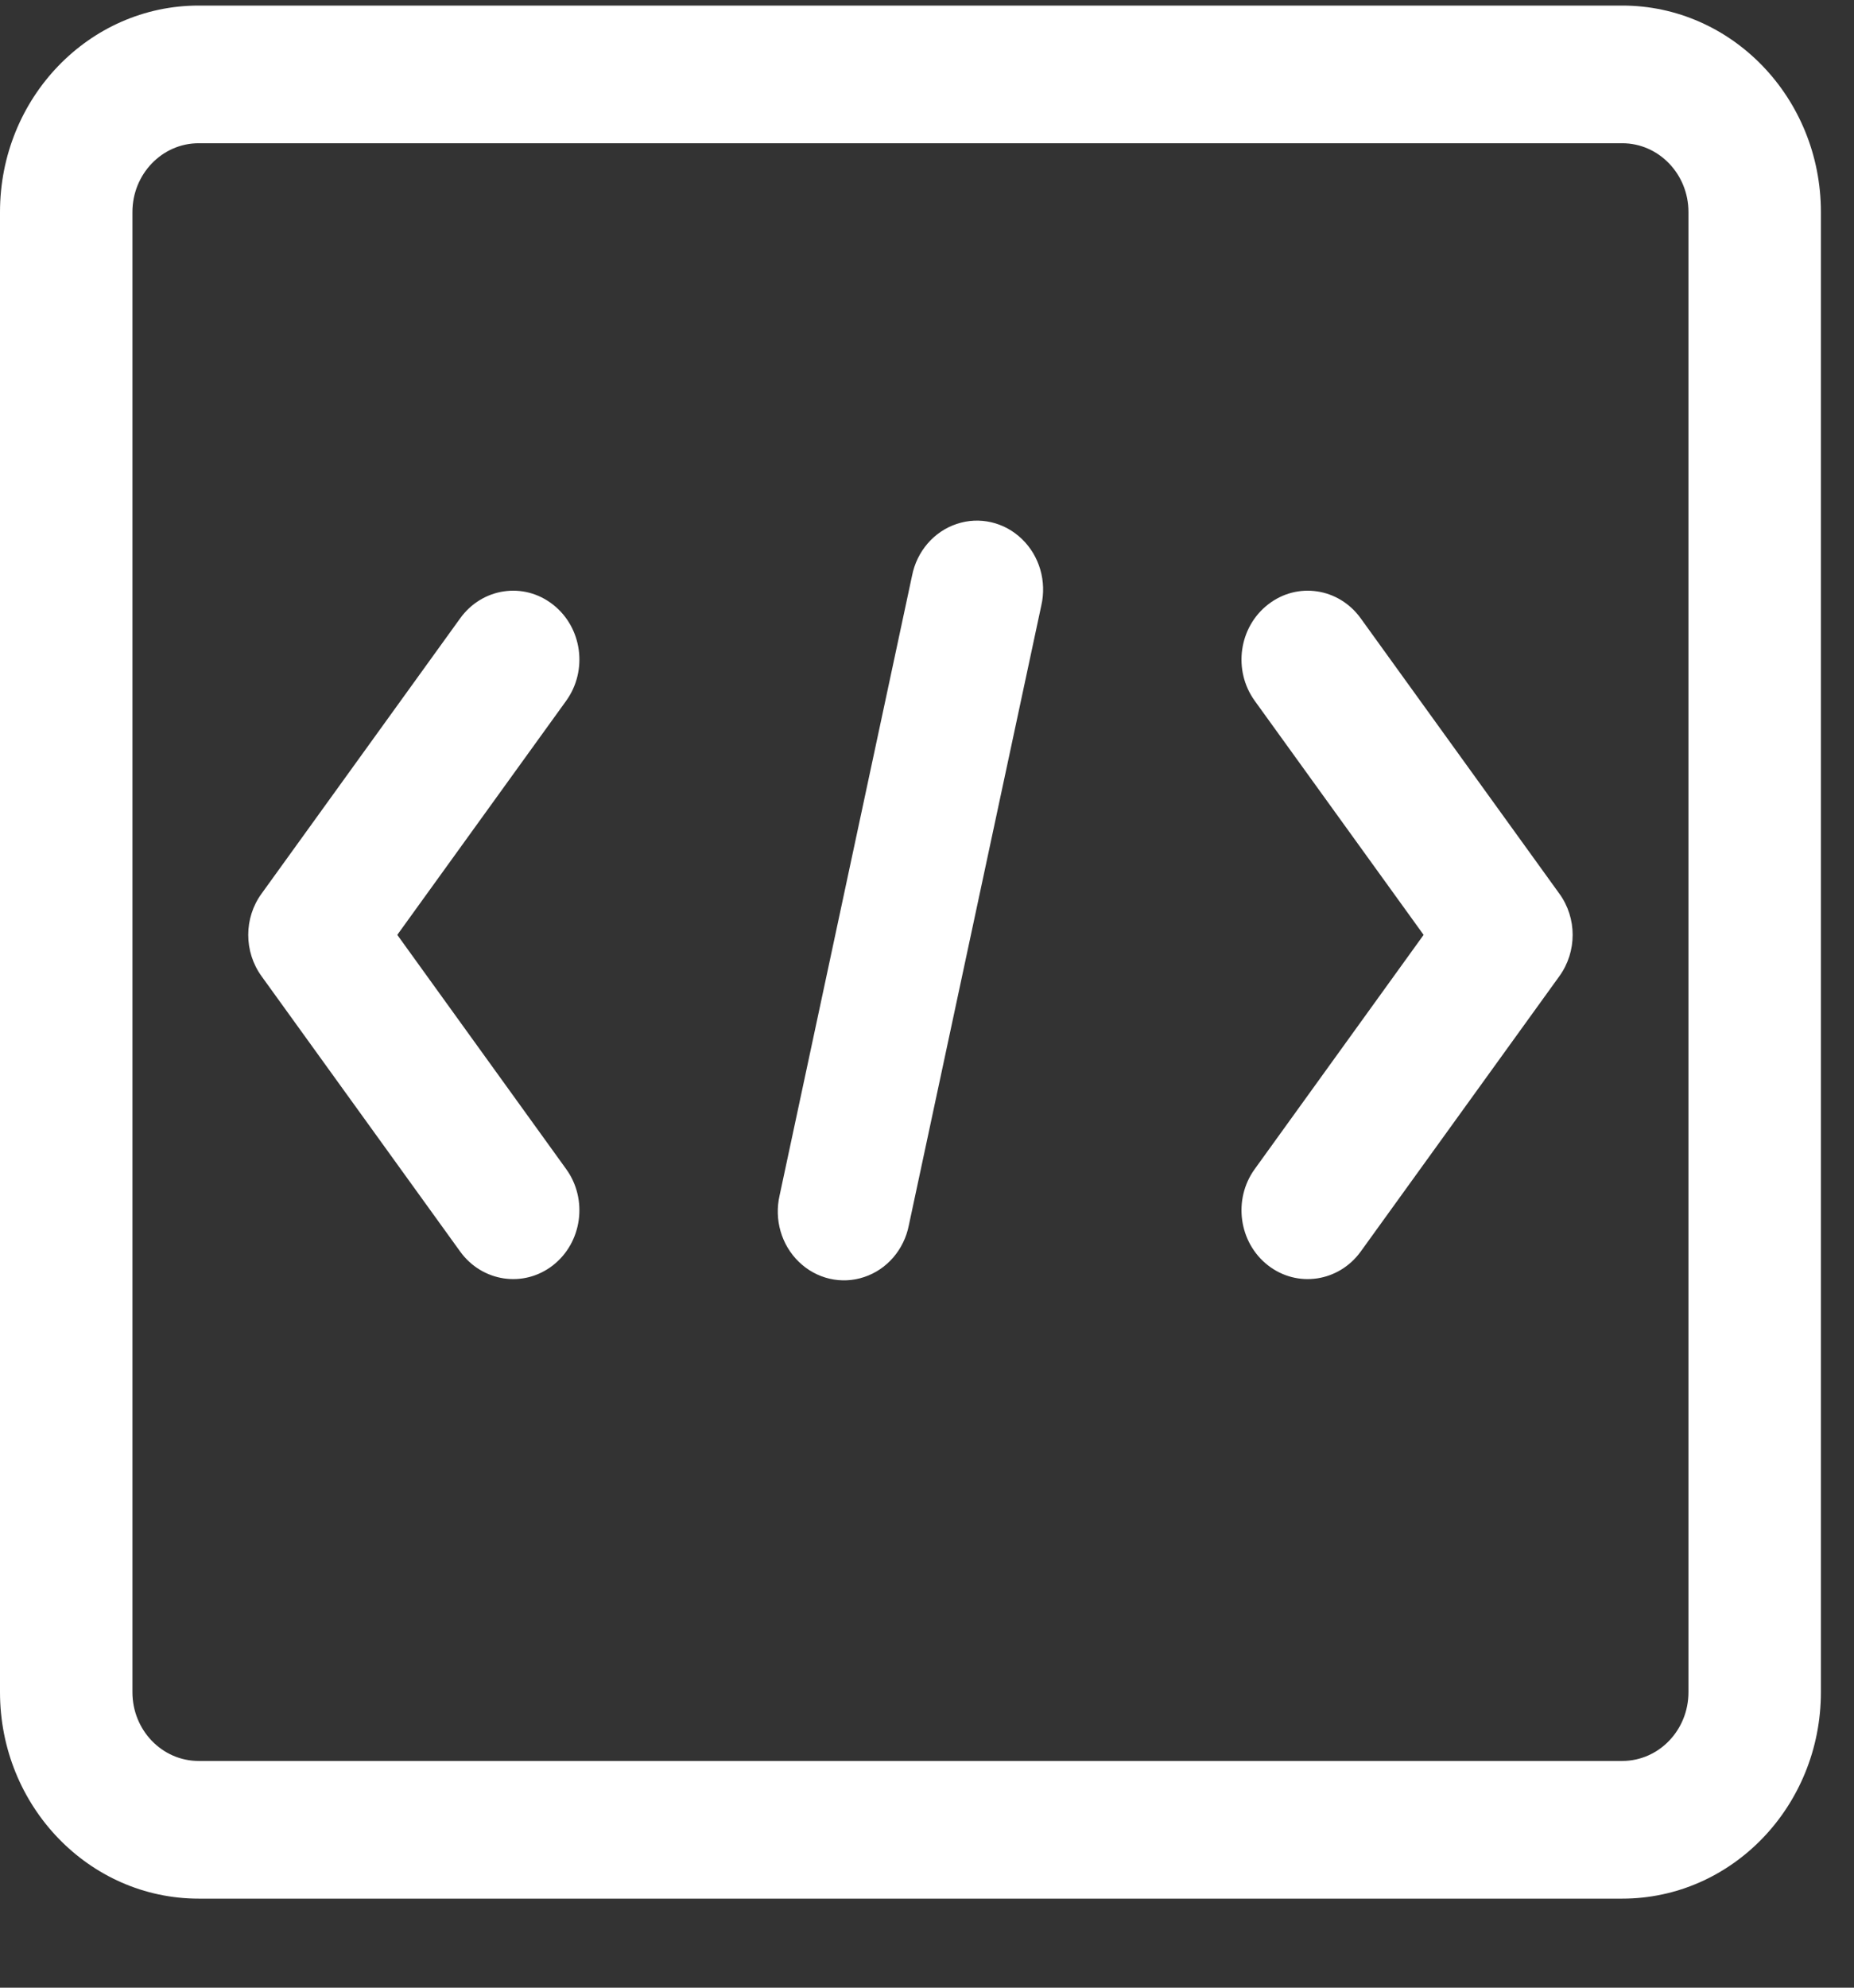 <?xml version="1.0" encoding="UTF-8"?>
<svg width="14px" height="15px" viewBox="0 0 14 15" version="1.1" xmlns="http://www.w3.org/2000/svg" xmlns:xlink="http://www.w3.org/1999/xlink">
    <rect x="0" y="0" width="14" height="15" fill="#333333" stroke="none"/>
    <!-- Generator: Sketch 51 (57462) - http://www.bohemiancoding.com/sketch -->
    <title>nav_icon_check_hover</title>
    <desc>Created with Sketch.</desc>
    <defs></defs>
    <g id="Page-1" stroke="none" stroke-width="1" fill="none" fill-rule="evenodd">
        <g id="Desktop-HD" transform="translate(-86, -287)" fill-rule="nonzero">
            <g id="nav_icon_check_hover" transform="translate(84, 285.042)">
                <rect id="Rectangle-path" fill="#000000" opacity="0" x="0" y="0" width="18" height="18"></rect>
                <path d="M5,9.013 L6.275,10.78 C6.441,11.009 6.396,11.335 6.175,11.507 C5.954,11.679 5.641,11.632 5.475,11.403 L3.975,9.325 C3.841,9.14 3.841,8.886 3.975,8.702 L5.475,6.624 C5.641,6.394 5.954,6.347 6.175,6.52 C6.396,6.692 6.441,7.017 6.275,7.247 L5,9.013 Z M11.475,10.78 C11.309,11.009 11.354,11.335 11.575,11.507 C11.796,11.679 12.109,11.632 12.275,11.403 L13.775,9.325 C13.909,9.14 13.909,8.886 13.775,8.702 L12.275,6.624 C12.109,6.394 11.796,6.347 11.575,6.52 C11.354,6.692 11.309,7.017 11.475,7.247 L12.75,9.013 L11.475,10.78 Z M8.863,11.204 C8.827,11.388 8.698,11.538 8.526,11.595 C8.354,11.653 8.165,11.609 8.033,11.481 C7.9,11.353 7.845,11.161 7.887,10.979 L8.887,6.303 C8.923,6.119 9.052,5.969 9.224,5.912 C9.396,5.854 9.585,5.898 9.717,6.026 C9.85,6.154 9.905,6.346 9.863,6.528 L8.863,11.204 Z M3.5,3.039 C3.224,3.039 3,3.272 3,3.558 L3,14.728 C3,15.015 3.224,15.247 3.5,15.247 L14.25,15.247 C14.526,15.247 14.75,15.015 14.75,14.728 L14.75,3.558 C14.75,3.272 14.526,3.039 14.25,3.039 L3.5,3.039 Z M3.5,2 L14.25,2 C15.078,2 15.75,2.698 15.75,3.558 L15.75,14.728 C15.75,15.588 15.078,16.286 14.25,16.286 L3.5,16.286 C2.672,16.286 2,15.588 2,14.728 L2,3.558 C2,2.698 2.672,2 3.5,2 Z" id="Shape" fill="#FFFFFF"></path>
            </g>
        </g>
    </g>
</svg>
